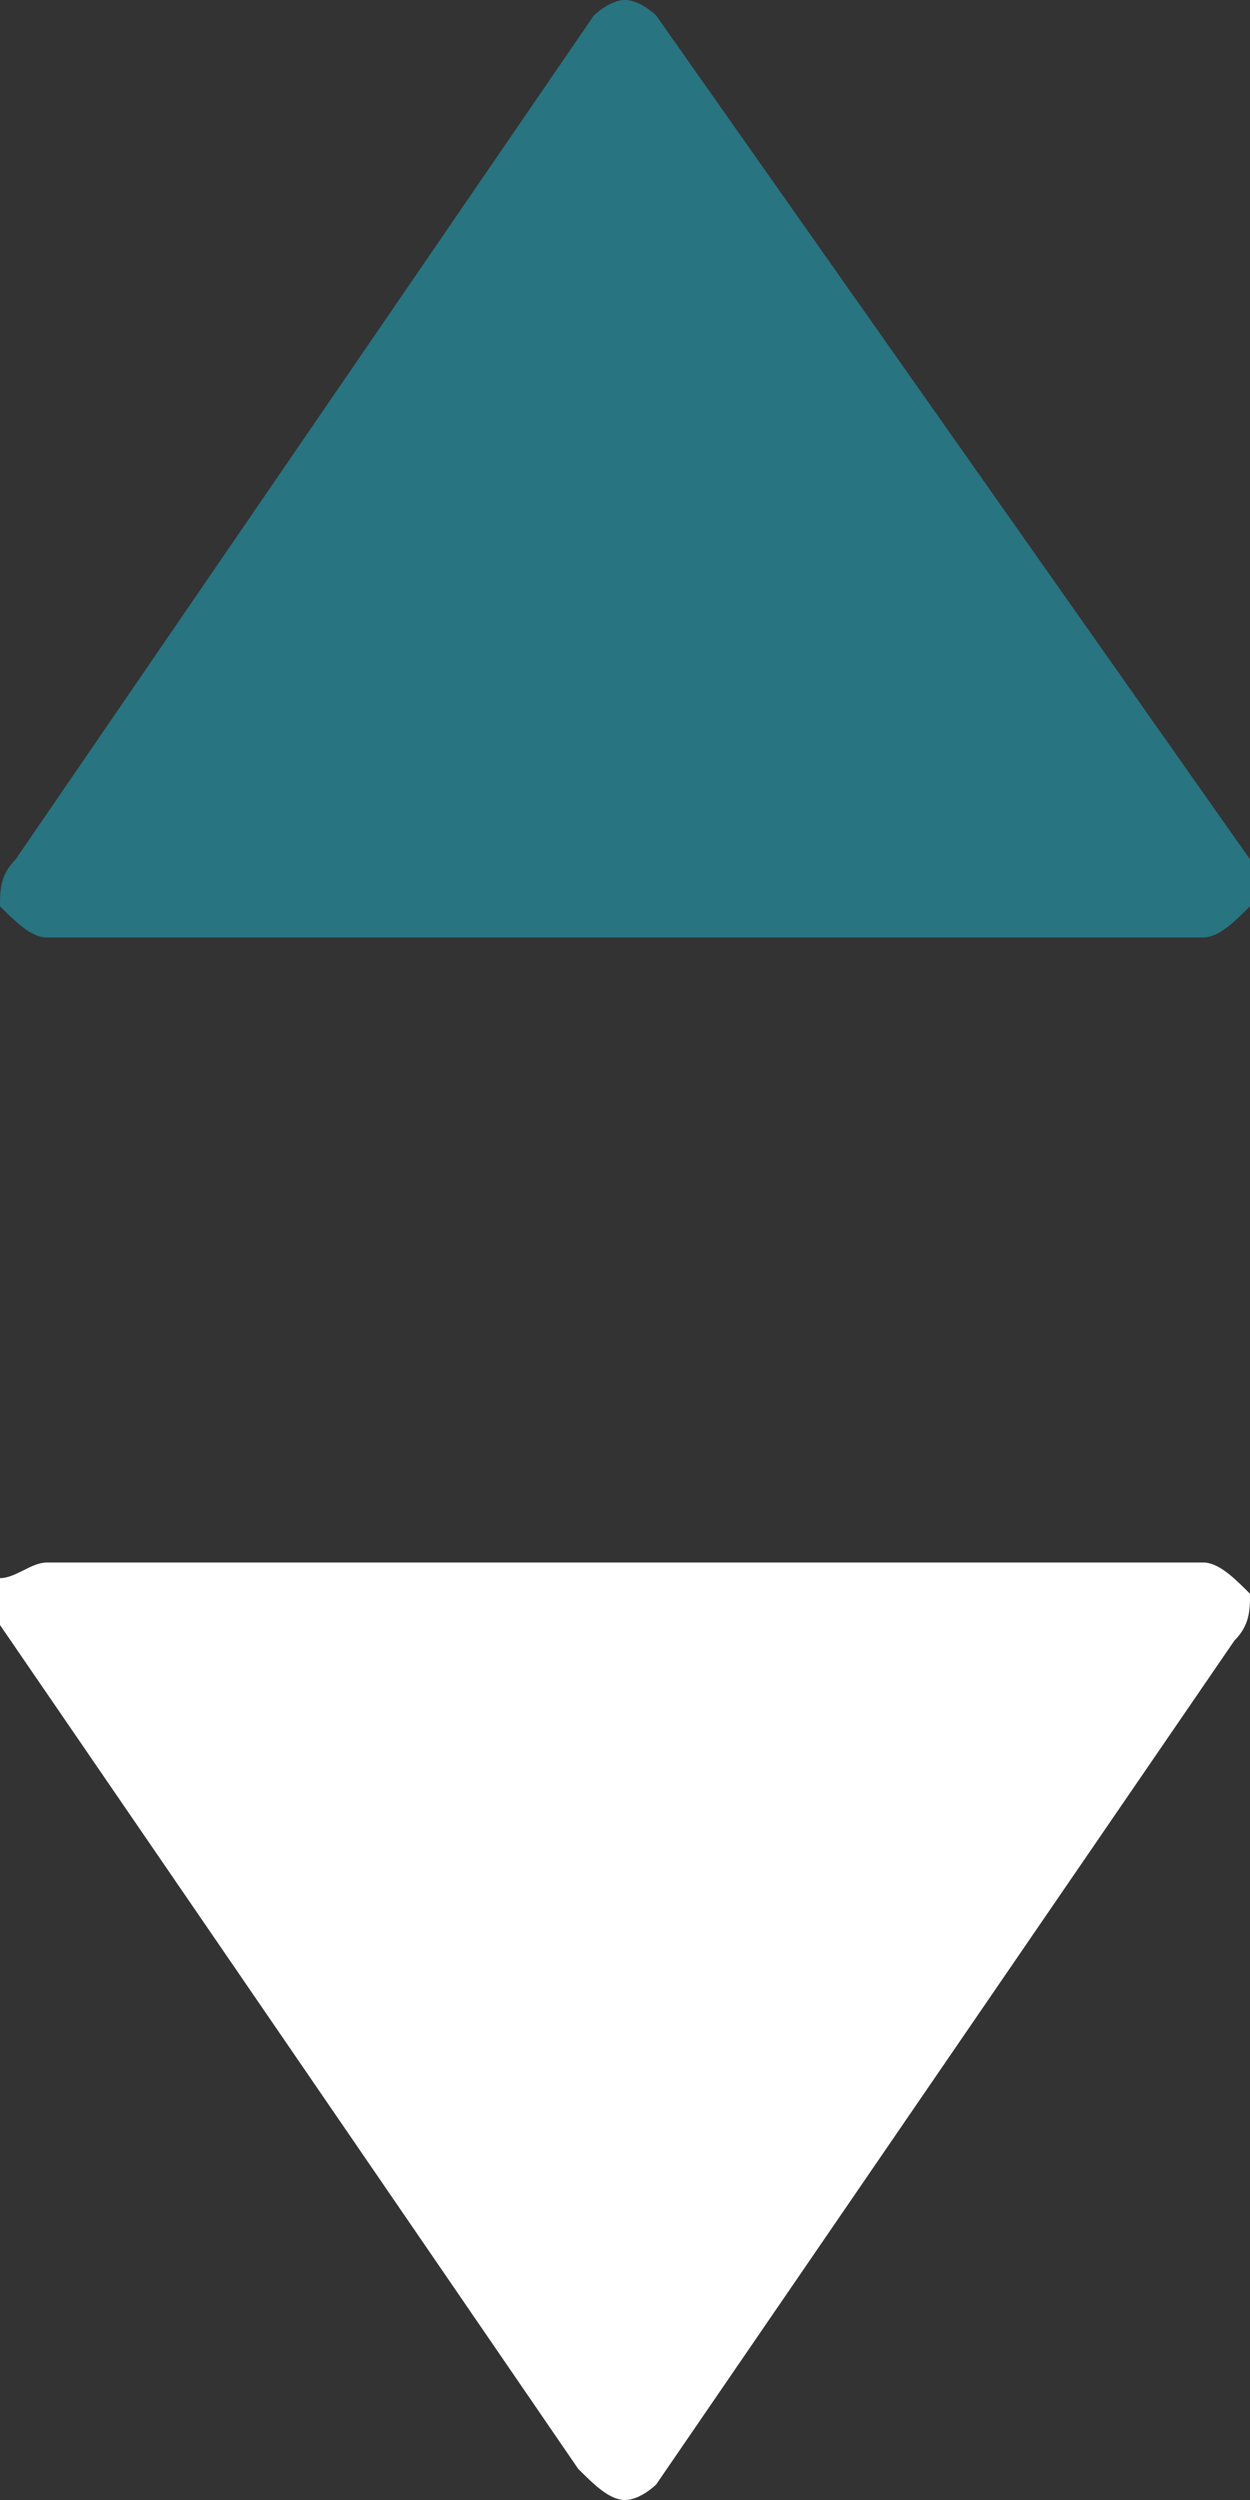 <?xml version="1.0" encoding="utf-8"?>
<!-- Generator: Adobe Illustrator 18.1.1, SVG Export Plug-In . SVG Version: 6.00 Build 0)  -->
<!DOCTYPE svg PUBLIC "-//W3C//DTD SVG 1.1//EN" "http://www.w3.org/Graphics/SVG/1.1/DTD/svg11.dtd">
<svg version="1.1" id="Layer_1" xmlns="http://www.w3.org/2000/svg" xmlns:xlink="http://www.w3.org/1999/xlink" x="0px" y="0px"
	 width="8px" height="16px" viewBox="0 0 8 16" enable-background="new 0 0 8 16" xml:space="preserve">
<rect x="0" y="0" width="8" height="16" fill="#333333" stroke="none"/>
<path fill="#ffffff" d="M4,16c0.1,0,0.2-0.1,0.2-0.1l3.7-5.4C8,10.4,8,10.3,8,10.2C7.9,10.1,7.8,10,7.7,10H0.3
	c-0.1,0-0.2,0.1-0.3,0.1c-0.1,0.1,0,0.2,0,0.3l3.7,5.4C3.8,15.9,3.9,16,4,16z"/>
<path fill="#287481" d="M4,0C3.9,0,3.8,0.1,3.8,0.1L0.1,5.5C0,5.6,0,5.7,0,5.8C0.1,5.9,0.2,6,0.3,6h7.4C7.8,6,7.9,5.9,8,5.8
	c0.1-0.1,0-0.2,0-0.3L4.2,0.1C4.2,0.1,4.1,0,4,0z"/>
</svg>
